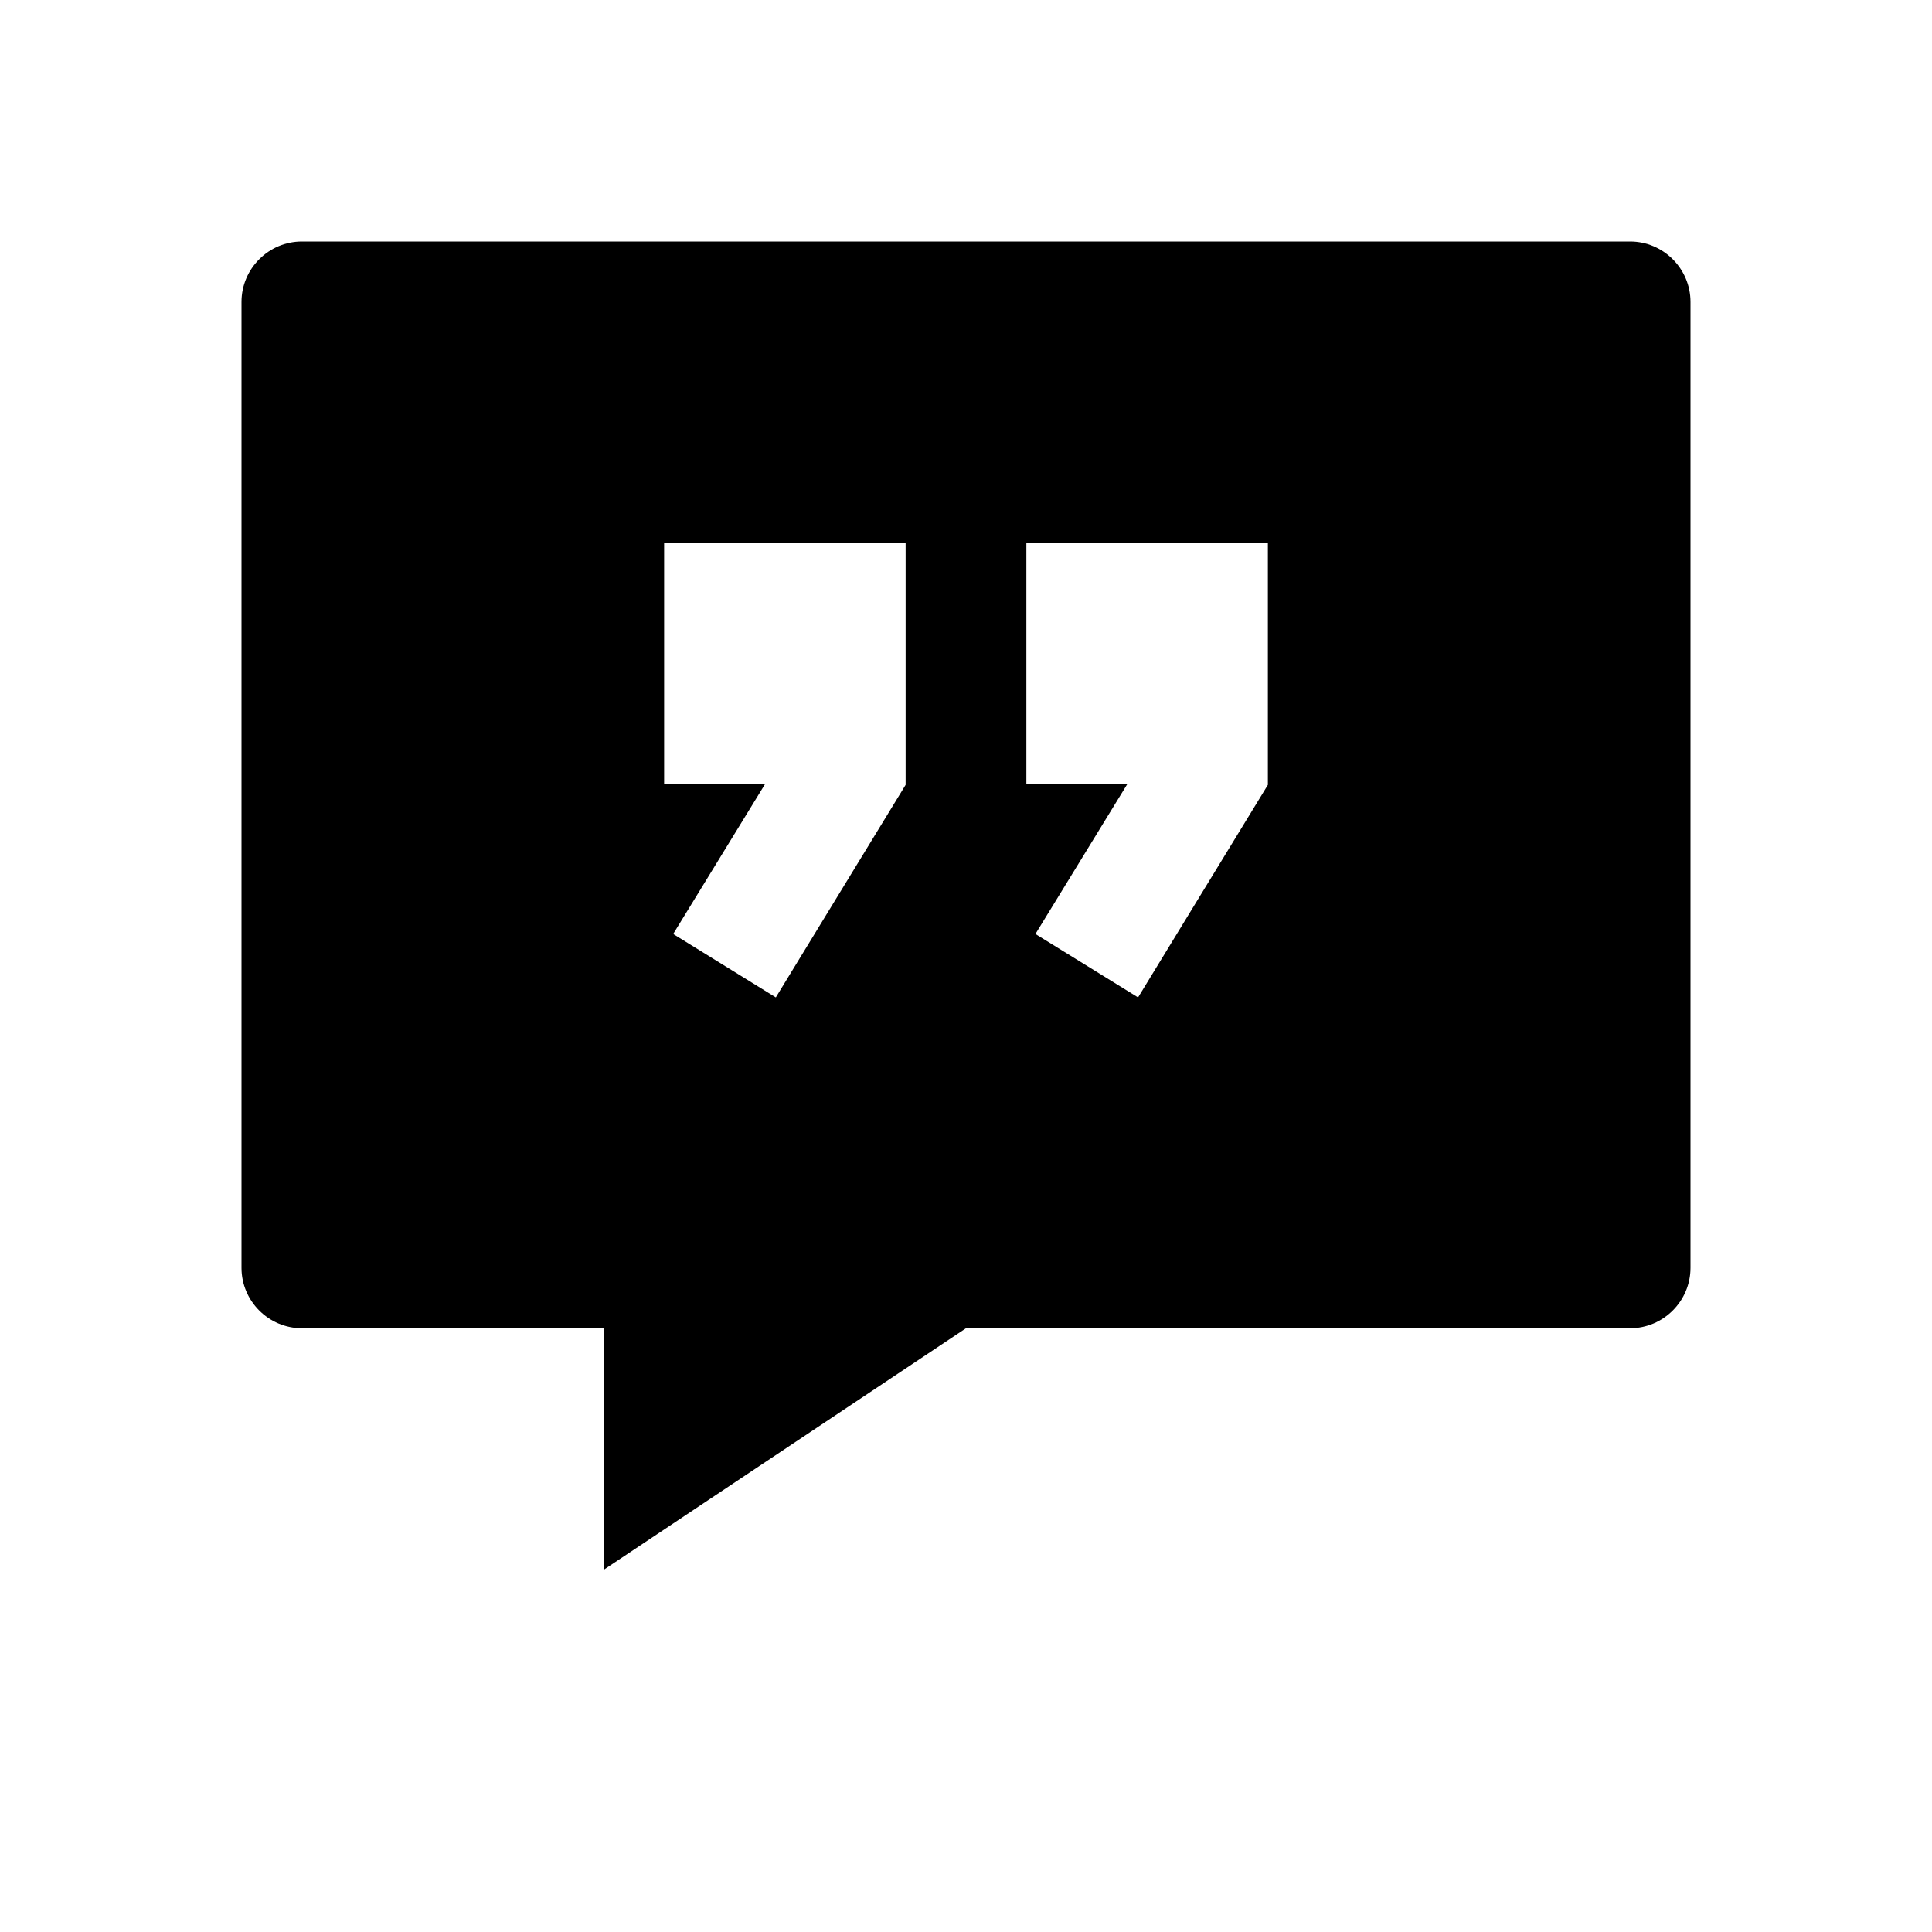 <svg viewBox="0 0 32 32" xmlns="http://www.w3.org/2000/svg">
<path d="M27 4H5C4.45 4 4 4.45 4 5V21C4 21.55 4.45 22 5 22H10V26L16 22H27C27.55 22 28 21.55 28 21V5C28 4.45 27.55 4 27 4ZM15 13L12.85 16.52L11.15 15.47L12.67 12.99H11V8.99H15V12.99V13ZM21 13L18.85 16.52L17.15 15.47L18.67 12.99H17V8.99H21V12.99V13Z" fill="black"/>
</svg>
